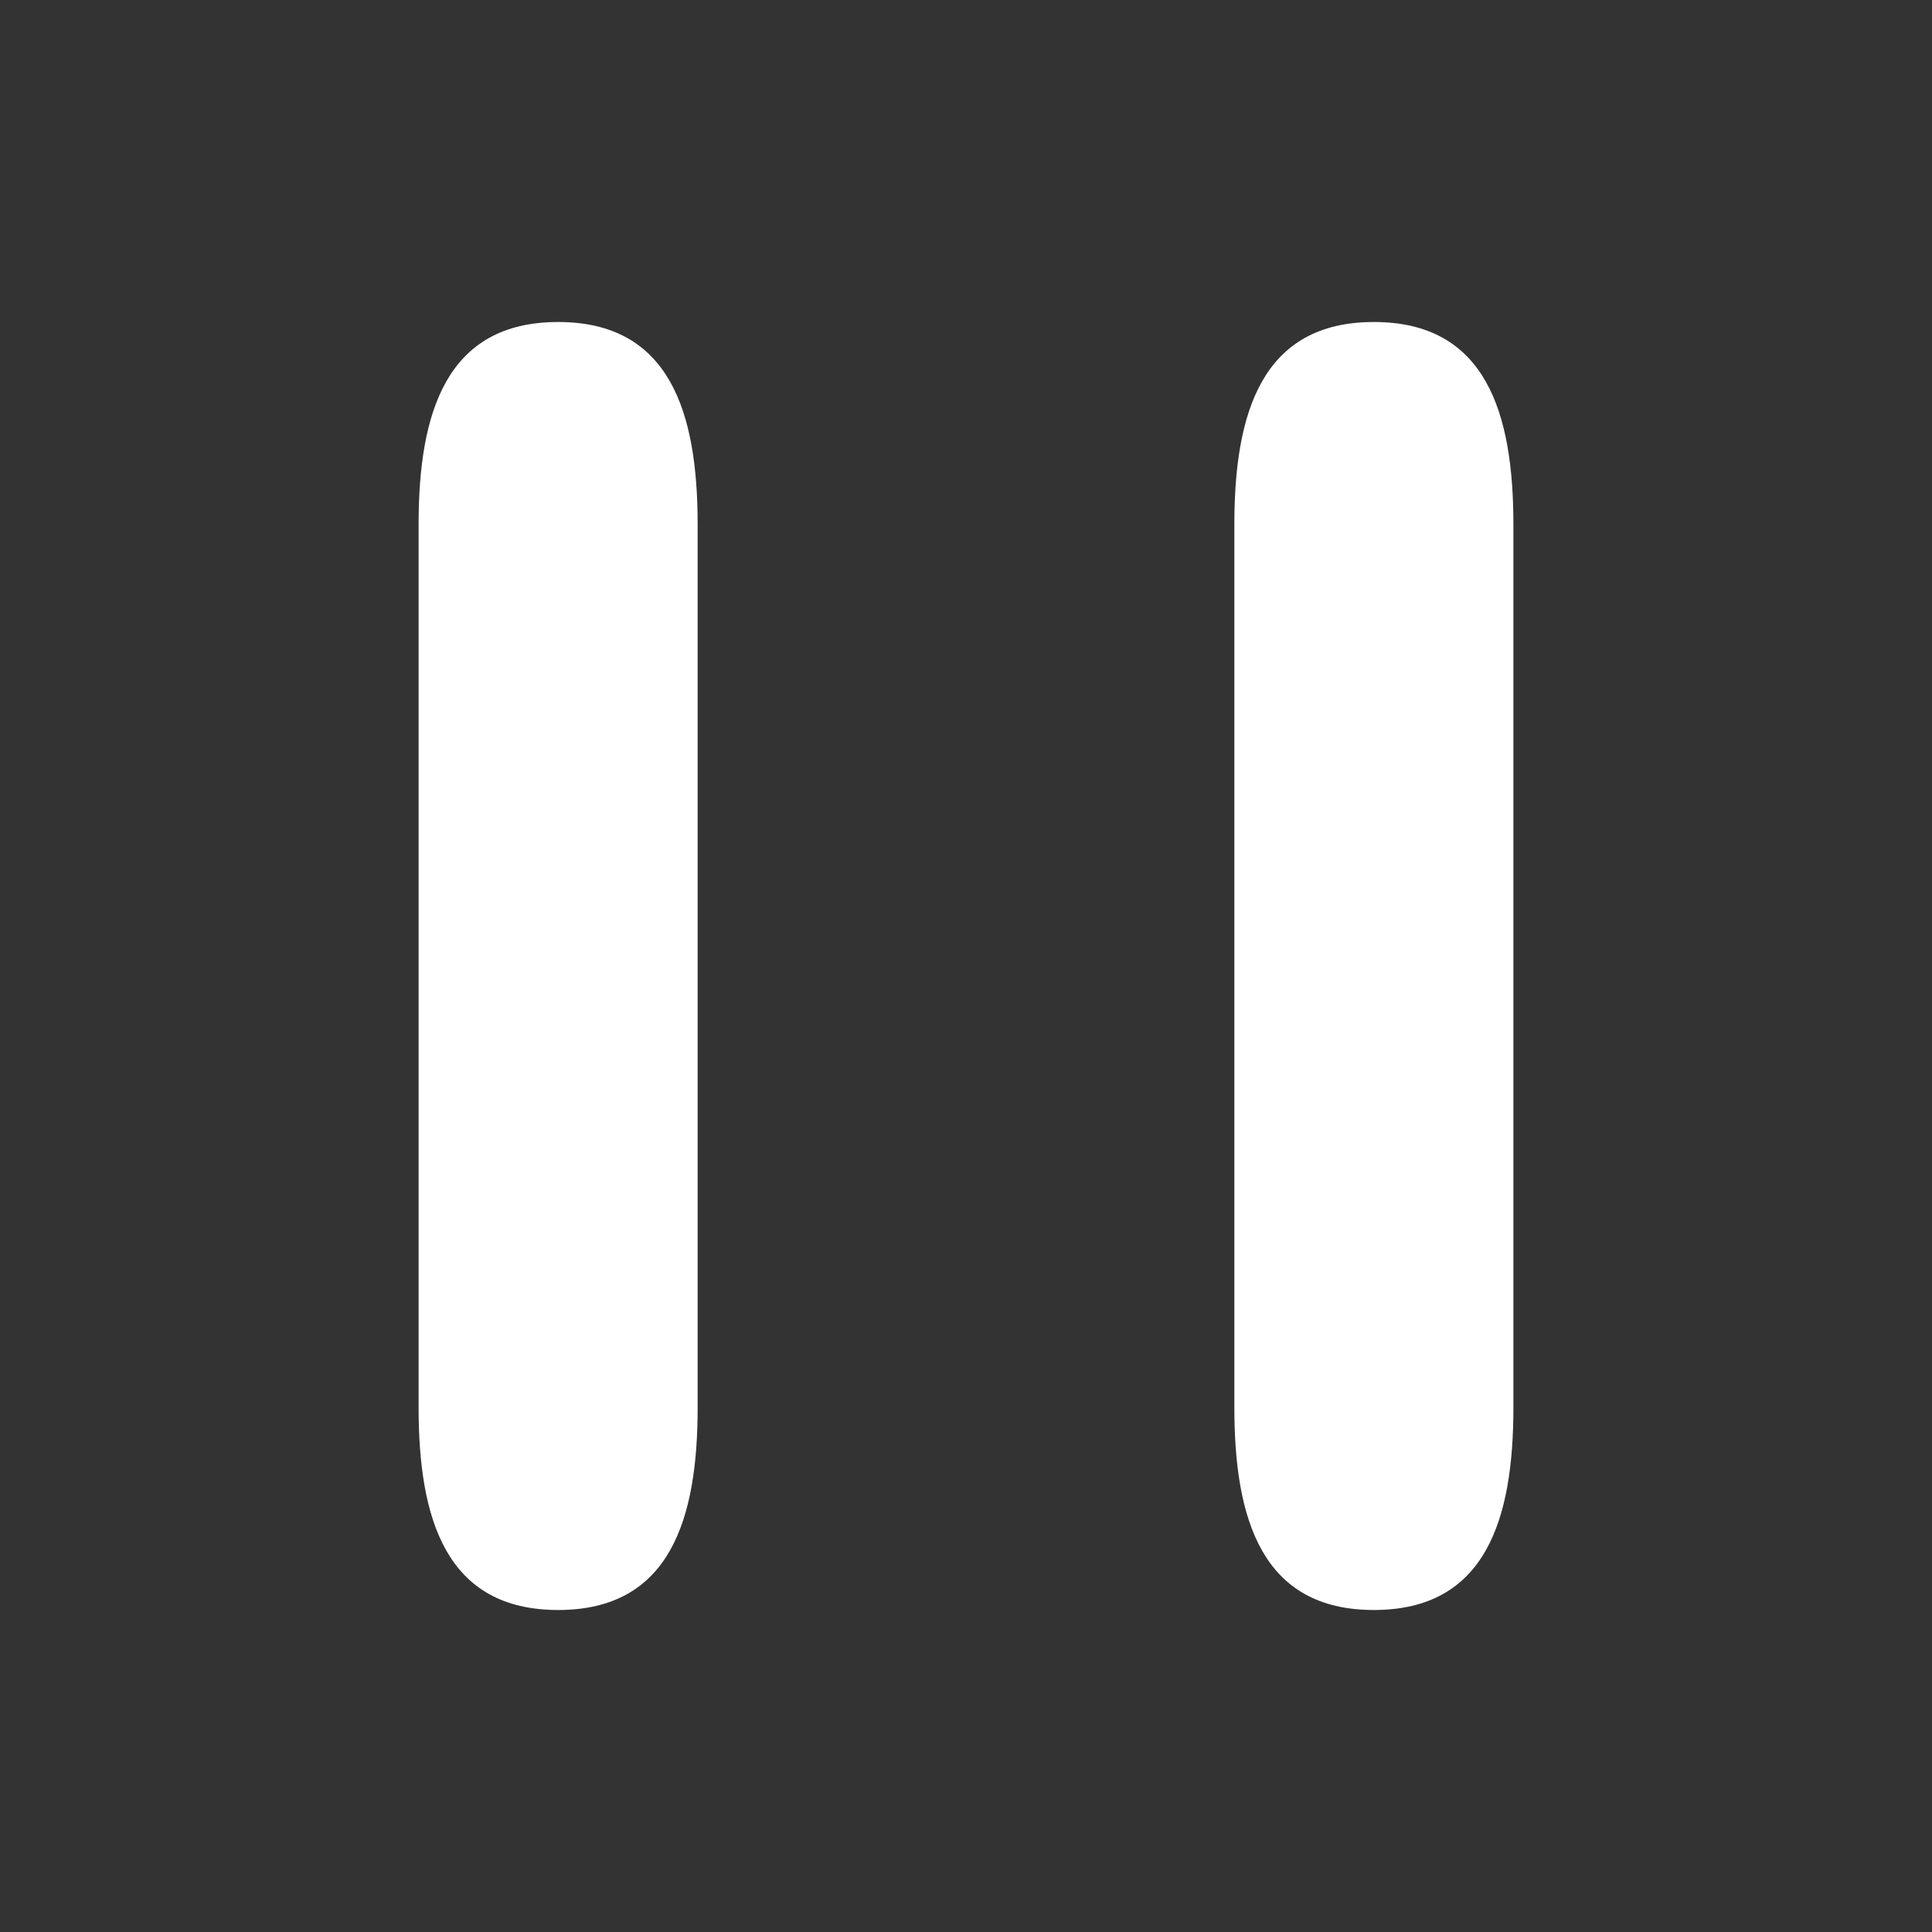 <svg width="30" height="30" viewBox="0 0 30 30" fill="none" xmlns="http://www.w3.org/2000/svg">
<rect x="0" y="0" width="30" height="30" fill="#333333" stroke="none"/>
<path d="M8.667 25C10.408 25 10.833 23.586 10.833 21.857V8.143C10.833 6.414 10.408 5 8.667 5C6.925 5 6.5 6.414 6.5 8.143V21.857C6.5 23.586 6.925 25 8.667 25ZM19.167 8.143V21.857C19.167 23.586 19.592 25 21.333 25C23.075 25 23.5 23.586 23.5 21.857V8.143C23.5 6.414 23.075 5 21.333 5C19.592 5 19.167 6.414 19.167 8.143Z" fill="white"/>
</svg>
